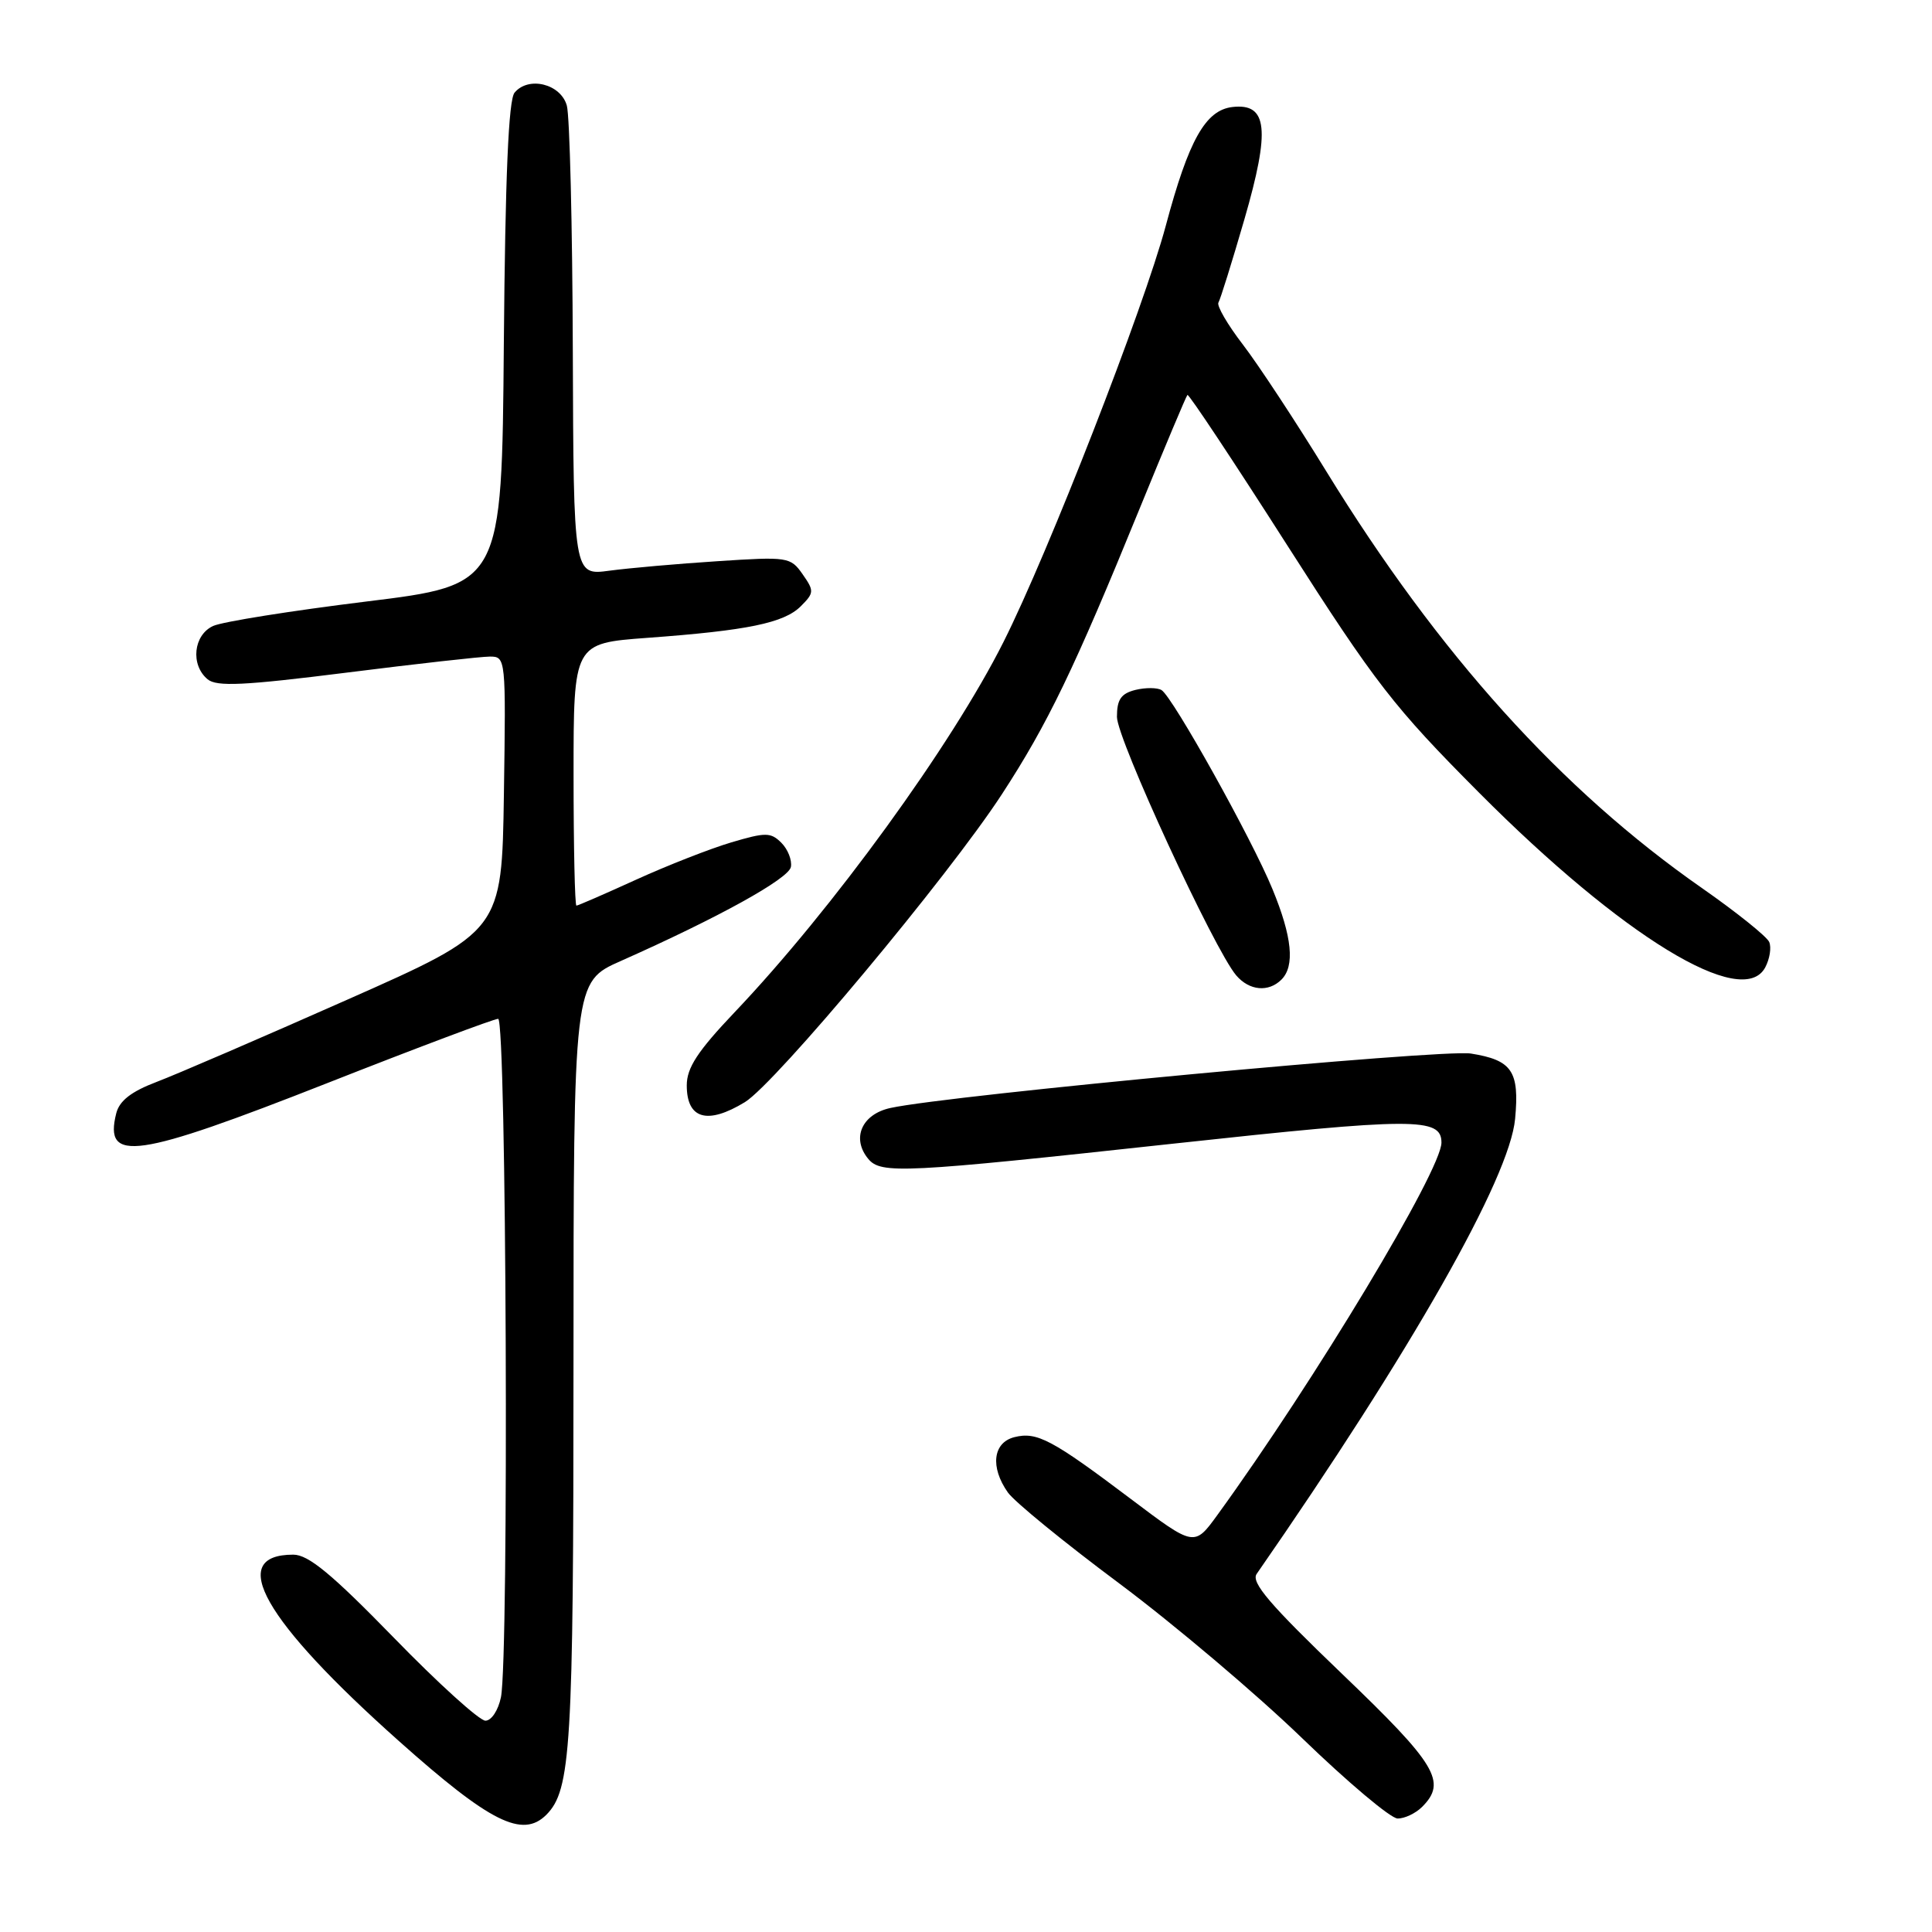 <?xml version="1.0" encoding="UTF-8" standalone="no"?>
<!DOCTYPE svg PUBLIC "-//W3C//DTD SVG 1.1//EN" "http://www.w3.org/Graphics/SVG/1.1/DTD/svg11.dtd" >
<svg xmlns="http://www.w3.org/2000/svg" xmlns:xlink="http://www.w3.org/1999/xlink" version="1.1" viewBox="0 0 256 256">
 <g >
 <path fill="currentColor"
d=" M 72.39 240.47 C 75.65 237.20 75.99 231.63 75.99 180.81 C 76.00 130.11 76.00 130.11 82.25 127.34 C 95.20 121.59 104.51 116.44 104.80 114.87 C 104.96 113.98 104.40 112.54 103.54 111.68 C 102.13 110.27 101.46 110.27 96.90 111.62 C 94.11 112.45 88.44 114.67 84.29 116.56 C 80.14 118.45 76.58 120.00 76.38 120.00 C 76.17 120.00 76.00 112.18 76.00 102.62 C 76.00 85.24 76.00 85.24 85.75 84.52 C 99.04 83.55 103.89 82.55 106.11 80.33 C 107.88 78.56 107.90 78.30 106.35 76.09 C 104.75 73.80 104.39 73.75 95.10 74.36 C 89.82 74.70 83.36 75.27 80.75 75.62 C 76.00 76.26 76.00 76.26 75.90 46.38 C 75.85 29.95 75.49 15.38 75.11 14.00 C 74.31 11.11 70.03 10.05 68.18 12.28 C 67.38 13.25 66.95 23.36 66.76 45.59 C 66.50 77.50 66.50 77.50 48.50 79.71 C 38.60 80.93 29.49 82.38 28.25 82.94 C 25.63 84.13 25.21 88.10 27.51 90.01 C 28.72 91.01 32.30 90.84 45.90 89.13 C 55.18 87.96 63.74 87.00 64.91 87.00 C 67.02 87.00 67.04 87.20 66.77 105.20 C 66.50 123.39 66.50 123.39 46.00 132.47 C 34.72 137.47 23.36 142.37 20.75 143.36 C 17.38 144.64 15.82 145.86 15.40 147.53 C 13.75 154.12 17.97 153.51 43.41 143.50 C 55.29 138.82 65.46 135.00 66.01 135.00 C 67.11 135.00 67.45 219.48 66.38 224.88 C 66.02 226.63 65.12 228.00 64.32 228.00 C 63.53 228.00 58.06 223.05 52.18 217.00 C 43.94 208.54 40.86 206.00 38.86 206.00 C 29.97 206.00 34.89 214.69 52.87 230.71 C 64.96 241.49 69.23 243.62 72.39 240.47 Z  M 188.43 239.43 C 191.75 236.11 190.38 233.82 177.78 221.75 C 168.27 212.63 165.74 209.67 166.51 208.56 C 187.04 178.97 200.04 156.08 200.76 148.25 C 201.35 141.93 200.36 140.47 194.90 139.60 C 191.06 138.99 125.85 145.10 118.00 146.81 C 114.19 147.63 112.79 150.83 115.05 153.56 C 116.73 155.58 119.63 155.44 155.47 151.54 C 187.42 148.07 191.00 148.06 191.00 151.40 C 191.00 155.05 174.20 182.98 161.32 200.73 C 158.25 204.96 158.25 204.96 149.87 198.64 C 139.38 190.73 137.40 189.68 134.41 190.43 C 131.57 191.15 131.18 194.39 133.54 197.75 C 134.38 198.96 141.04 204.40 148.33 209.83 C 155.61 215.27 166.51 224.49 172.54 230.32 C 178.57 236.15 184.26 240.94 185.18 240.96 C 186.10 240.98 187.56 240.29 188.43 239.43 Z  M 98.70 146.04 C 102.76 143.56 125.64 116.16 132.75 105.25 C 138.83 95.92 142.33 88.66 151.00 67.41 C 154.32 59.28 157.17 52.50 157.34 52.33 C 157.51 52.16 163.46 61.13 170.57 72.26 C 182.28 90.59 184.68 93.68 196.00 105.05 C 214.99 124.12 230.89 133.82 233.90 128.19 C 234.50 127.06 234.74 125.55 234.43 124.82 C 234.12 124.10 230.12 120.89 225.54 117.69 C 206.87 104.68 190.62 86.66 175.77 62.50 C 171.72 55.90 166.73 48.32 164.69 45.66 C 162.65 43.01 161.19 40.49 161.45 40.09 C 161.70 39.68 163.25 34.71 164.89 29.06 C 168.34 17.14 167.97 13.64 163.30 14.18 C 159.73 14.60 157.51 18.55 154.47 29.92 C 151.56 40.79 138.91 73.25 132.98 85.04 C 126.10 98.74 110.30 120.50 97.32 134.15 C 92.43 139.30 91.00 141.49 91.00 143.82 C 91.00 148.28 93.73 149.07 98.70 146.04 Z  M 169.80 129.80 C 171.60 128.00 171.22 124.14 168.60 117.79 C 165.86 111.12 155.40 92.36 153.91 91.44 C 153.35 91.10 151.79 91.09 150.44 91.42 C 148.54 91.90 148.00 92.69 148.00 94.99 C 148.00 97.91 160.90 125.85 163.81 129.25 C 165.55 131.28 168.09 131.51 169.80 129.80 Z "/>
</g>
</svg>